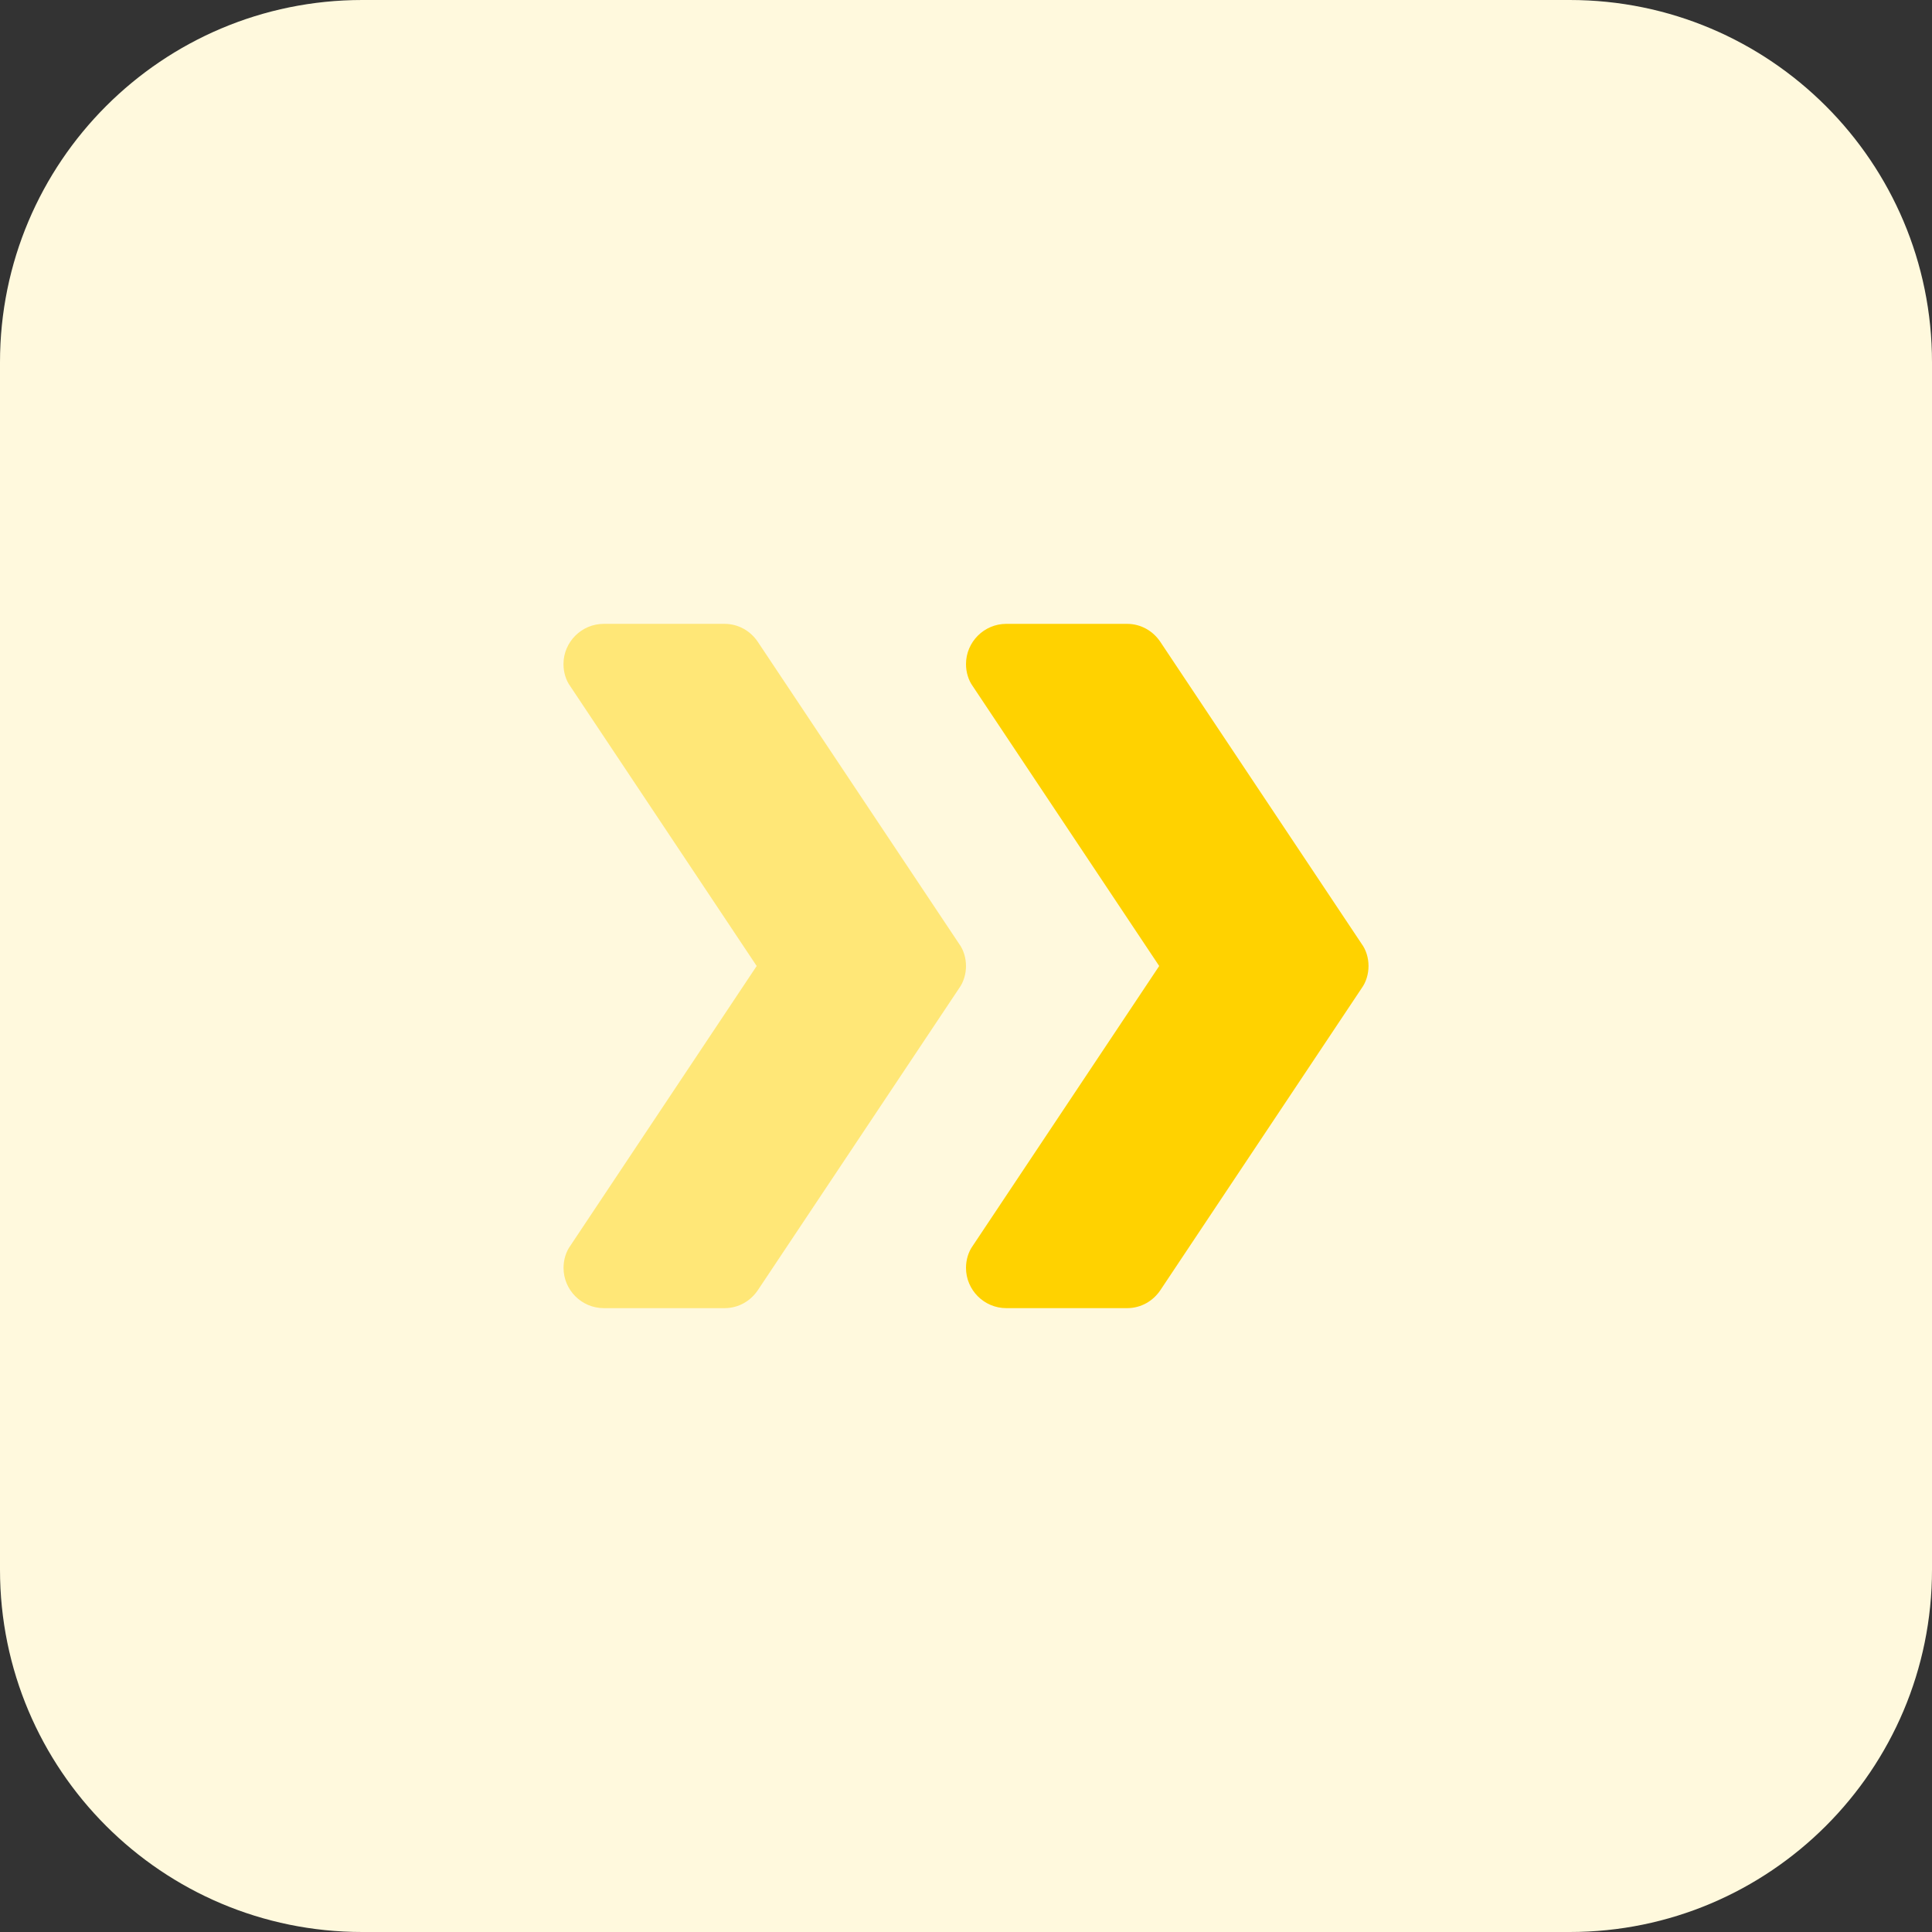 <svg height="512pt" viewBox="0 0 512 512" width="512pt" xmlns="http://www.w3.org/2000/svg"><rect x="0" y="0" width="512" height="512" fill="#333333" stroke="none"/><path d="m416 512h-320c-53.023 0-96-42.977-96-96v-320c0-53.023 42.977-96 96-96h320c53.023 0 96 42.977 96 96v320c0 53.023-42.977 96-96 96zm0 0" fill="#fff9dd"/><path d="m256 256c0 2.129-.641 4.273-1.809 5.871l-53.328 80c-1.918 2.883-5.121 4.801-8.848 4.801h-32c-5.871 0-10.672-4.801-10.672-10.672 0-2.129.641-4.273 1.809-5.871l49.375-74.129-49.391-74.129c-1.168-1.598-1.809-3.727-1.809-5.871 0-5.871 4.801-10.672 10.672-10.672h32c3.727 0 6.93 1.918 8.848 4.801l53.328 80c1.184 1.598 1.824 3.742 1.824 5.871zm0 0" fill="#ffe777"/><path d="m362.672 256c0 2.129-.641 4.273-1.809 5.871l-53.328 80c-1.918 2.883-5.121 4.801-8.848 4.801h-32c-5.887 0-10.688-4.801-10.688-10.672 0-2.129.641-4.273 1.809-5.871l49.391-74.129-49.391-74.129c-1.168-1.598-1.809-3.742-1.809-5.871 0-5.871 4.801-10.672 10.672-10.672h32c3.727 0 6.93 1.918 8.848 4.801l53.328 80c1.184 1.598 1.824 3.742 1.824 5.871zm0 0" fill="#ffd200"/></svg>